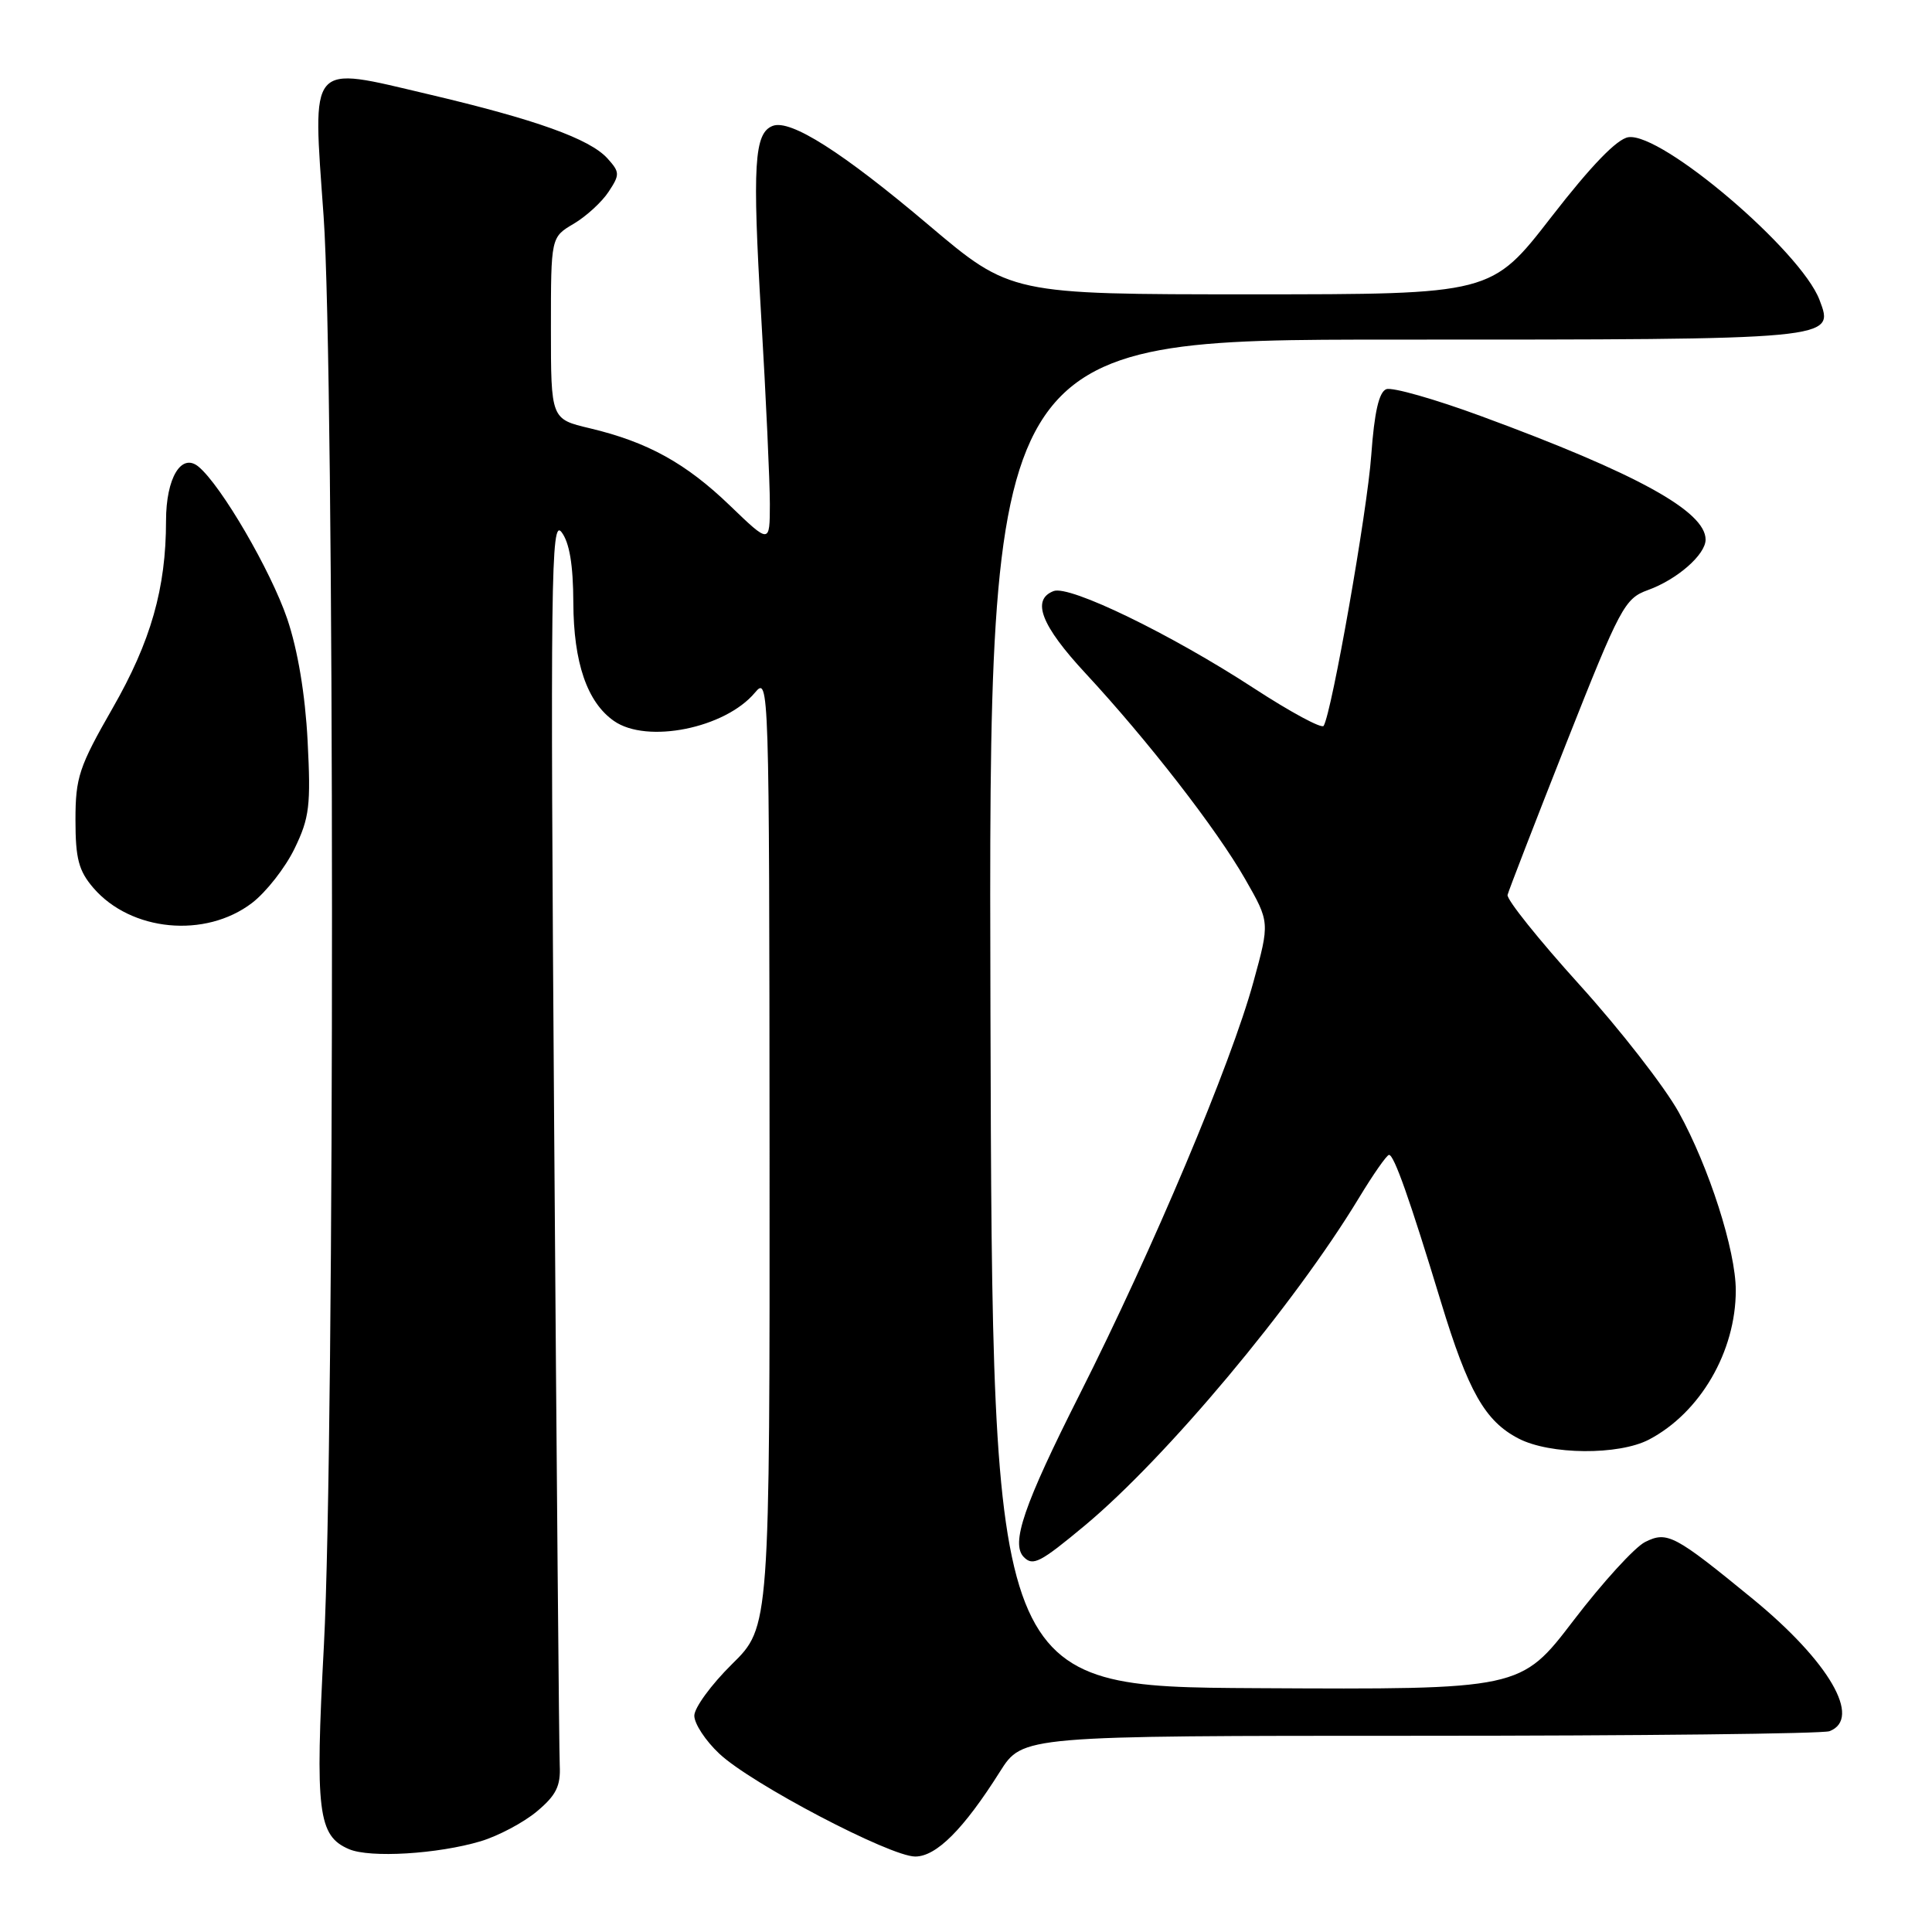 <?xml version="1.0" encoding="UTF-8" standalone="no"?>
<!DOCTYPE svg PUBLIC "-//W3C//DTD SVG 1.1//EN" "http://www.w3.org/Graphics/SVG/1.1/DTD/svg11.dtd" >
<svg xmlns="http://www.w3.org/2000/svg" xmlns:xlink="http://www.w3.org/1999/xlink" version="1.1" viewBox="0 0 256 256">
 <g >
 <path fill="currentColor"
d=" M 63.71 243.97 C 66.03 243.27 69.37 241.50 71.13 240.03 C 73.69 237.89 74.30 236.67 74.17 233.93 C 74.08 232.04 73.75 194.05 73.43 149.50 C 72.91 76.43 73.01 68.70 74.40 70.50 C 75.45 71.87 75.95 74.80 75.97 79.85 C 76.00 87.81 77.80 93.05 81.35 95.53 C 85.72 98.59 96.09 96.50 100.04 91.77 C 101.90 89.54 101.93 90.55 101.97 152.54 C 102.00 215.58 102.00 215.58 97.00 220.50 C 94.25 223.21 92.00 226.29 92.00 227.34 C 92.00 228.40 93.49 230.67 95.32 232.38 C 99.52 236.34 117.94 246.00 121.27 246.00 C 124.07 246.00 127.68 242.39 132.50 234.75 C 135.50 230.00 135.50 230.00 188.17 230.00 C 217.14 230.00 241.55 229.73 242.42 229.39 C 246.76 227.73 242.38 220.17 232.26 211.87 C 221.88 203.37 220.92 202.86 217.99 204.32 C 216.62 205.00 212.35 209.68 208.50 214.72 C 201.50 223.88 201.50 223.88 166.50 223.69 C 131.50 223.50 131.50 223.50 131.24 134.25 C 130.99 45.00 130.99 45.00 184.80 45.00 C 243.45 45.00 243.10 45.03 241.09 39.73 C 238.61 33.22 220.21 17.55 215.78 18.18 C 214.27 18.39 210.85 21.93 205.56 28.75 C 197.62 39.00 197.62 39.00 165.77 39.00 C 133.91 39.00 133.91 39.00 123.04 29.81 C 111.62 20.15 104.74 15.78 102.39 16.68 C 99.93 17.62 99.68 21.83 100.86 41.90 C 101.50 52.68 102.01 63.88 102.01 66.79 C 102.00 72.07 102.00 72.07 96.75 67.02 C 90.89 61.37 85.81 58.57 78.16 56.75 C 73.00 55.53 73.00 55.53 73.00 43.48 C 73.00 31.43 73.00 31.43 76.02 29.65 C 77.69 28.66 79.77 26.75 80.65 25.40 C 82.15 23.13 82.13 22.81 80.50 21.00 C 78.14 18.39 70.98 15.83 56.69 12.47 C 40.75 8.72 41.41 7.95 42.88 28.66 C 44.34 49.25 44.37 190.63 42.92 218.00 C 41.74 240.10 42.13 243.26 46.24 245.02 C 49.02 246.22 58.03 245.67 63.71 243.97 Z  M 143.72 202.16 C 154.55 193.14 171.46 172.94 180.06 158.74 C 181.95 155.62 183.75 153.04 184.05 153.03 C 184.71 152.99 186.79 158.88 190.93 172.50 C 194.54 184.37 196.77 188.31 201.21 190.61 C 205.38 192.78 214.49 192.85 218.50 190.75 C 225.29 187.19 230.00 179.09 230.00 170.98 C 230.00 165.71 226.45 154.63 222.44 147.38 C 220.57 144.01 214.65 136.40 209.27 130.46 C 203.90 124.52 199.62 119.18 199.76 118.58 C 199.91 117.99 203.42 108.92 207.56 98.43 C 214.68 80.42 215.28 79.30 218.35 78.19 C 222.23 76.79 226.00 73.49 226.00 71.50 C 226.00 67.75 216.85 62.72 196.28 55.15 C 190.12 52.88 184.46 51.27 183.69 51.57 C 182.72 51.94 182.11 54.62 181.70 60.30 C 181.17 67.76 176.47 94.42 175.39 96.18 C 175.14 96.59 170.99 94.35 166.17 91.21 C 155.13 84.01 141.72 77.51 139.61 78.32 C 136.63 79.46 137.96 82.89 143.83 89.21 C 152.10 98.13 161.20 109.85 165.00 116.50 C 168.26 122.20 168.26 122.20 166.08 130.13 C 163.11 140.98 152.77 165.52 143.06 184.76 C 135.65 199.44 133.90 204.56 135.67 206.33 C 136.88 207.55 137.84 207.05 143.72 202.16 Z  M 33.39 119.65 C 35.26 118.22 37.80 114.98 39.03 112.44 C 41.01 108.36 41.20 106.73 40.76 98.17 C 40.44 92.01 39.46 86.14 38.06 82.00 C 35.89 75.62 29.32 64.34 26.31 61.84 C 24.03 59.95 22.00 63.33 22.00 69.01 C 22.00 77.95 19.99 84.99 14.93 93.82 C 10.47 101.60 10.00 103.01 10.00 108.65 C 10.00 113.77 10.42 115.38 12.37 117.65 C 17.35 123.43 27.20 124.37 33.39 119.65 Z "/>
</g>
</svg>